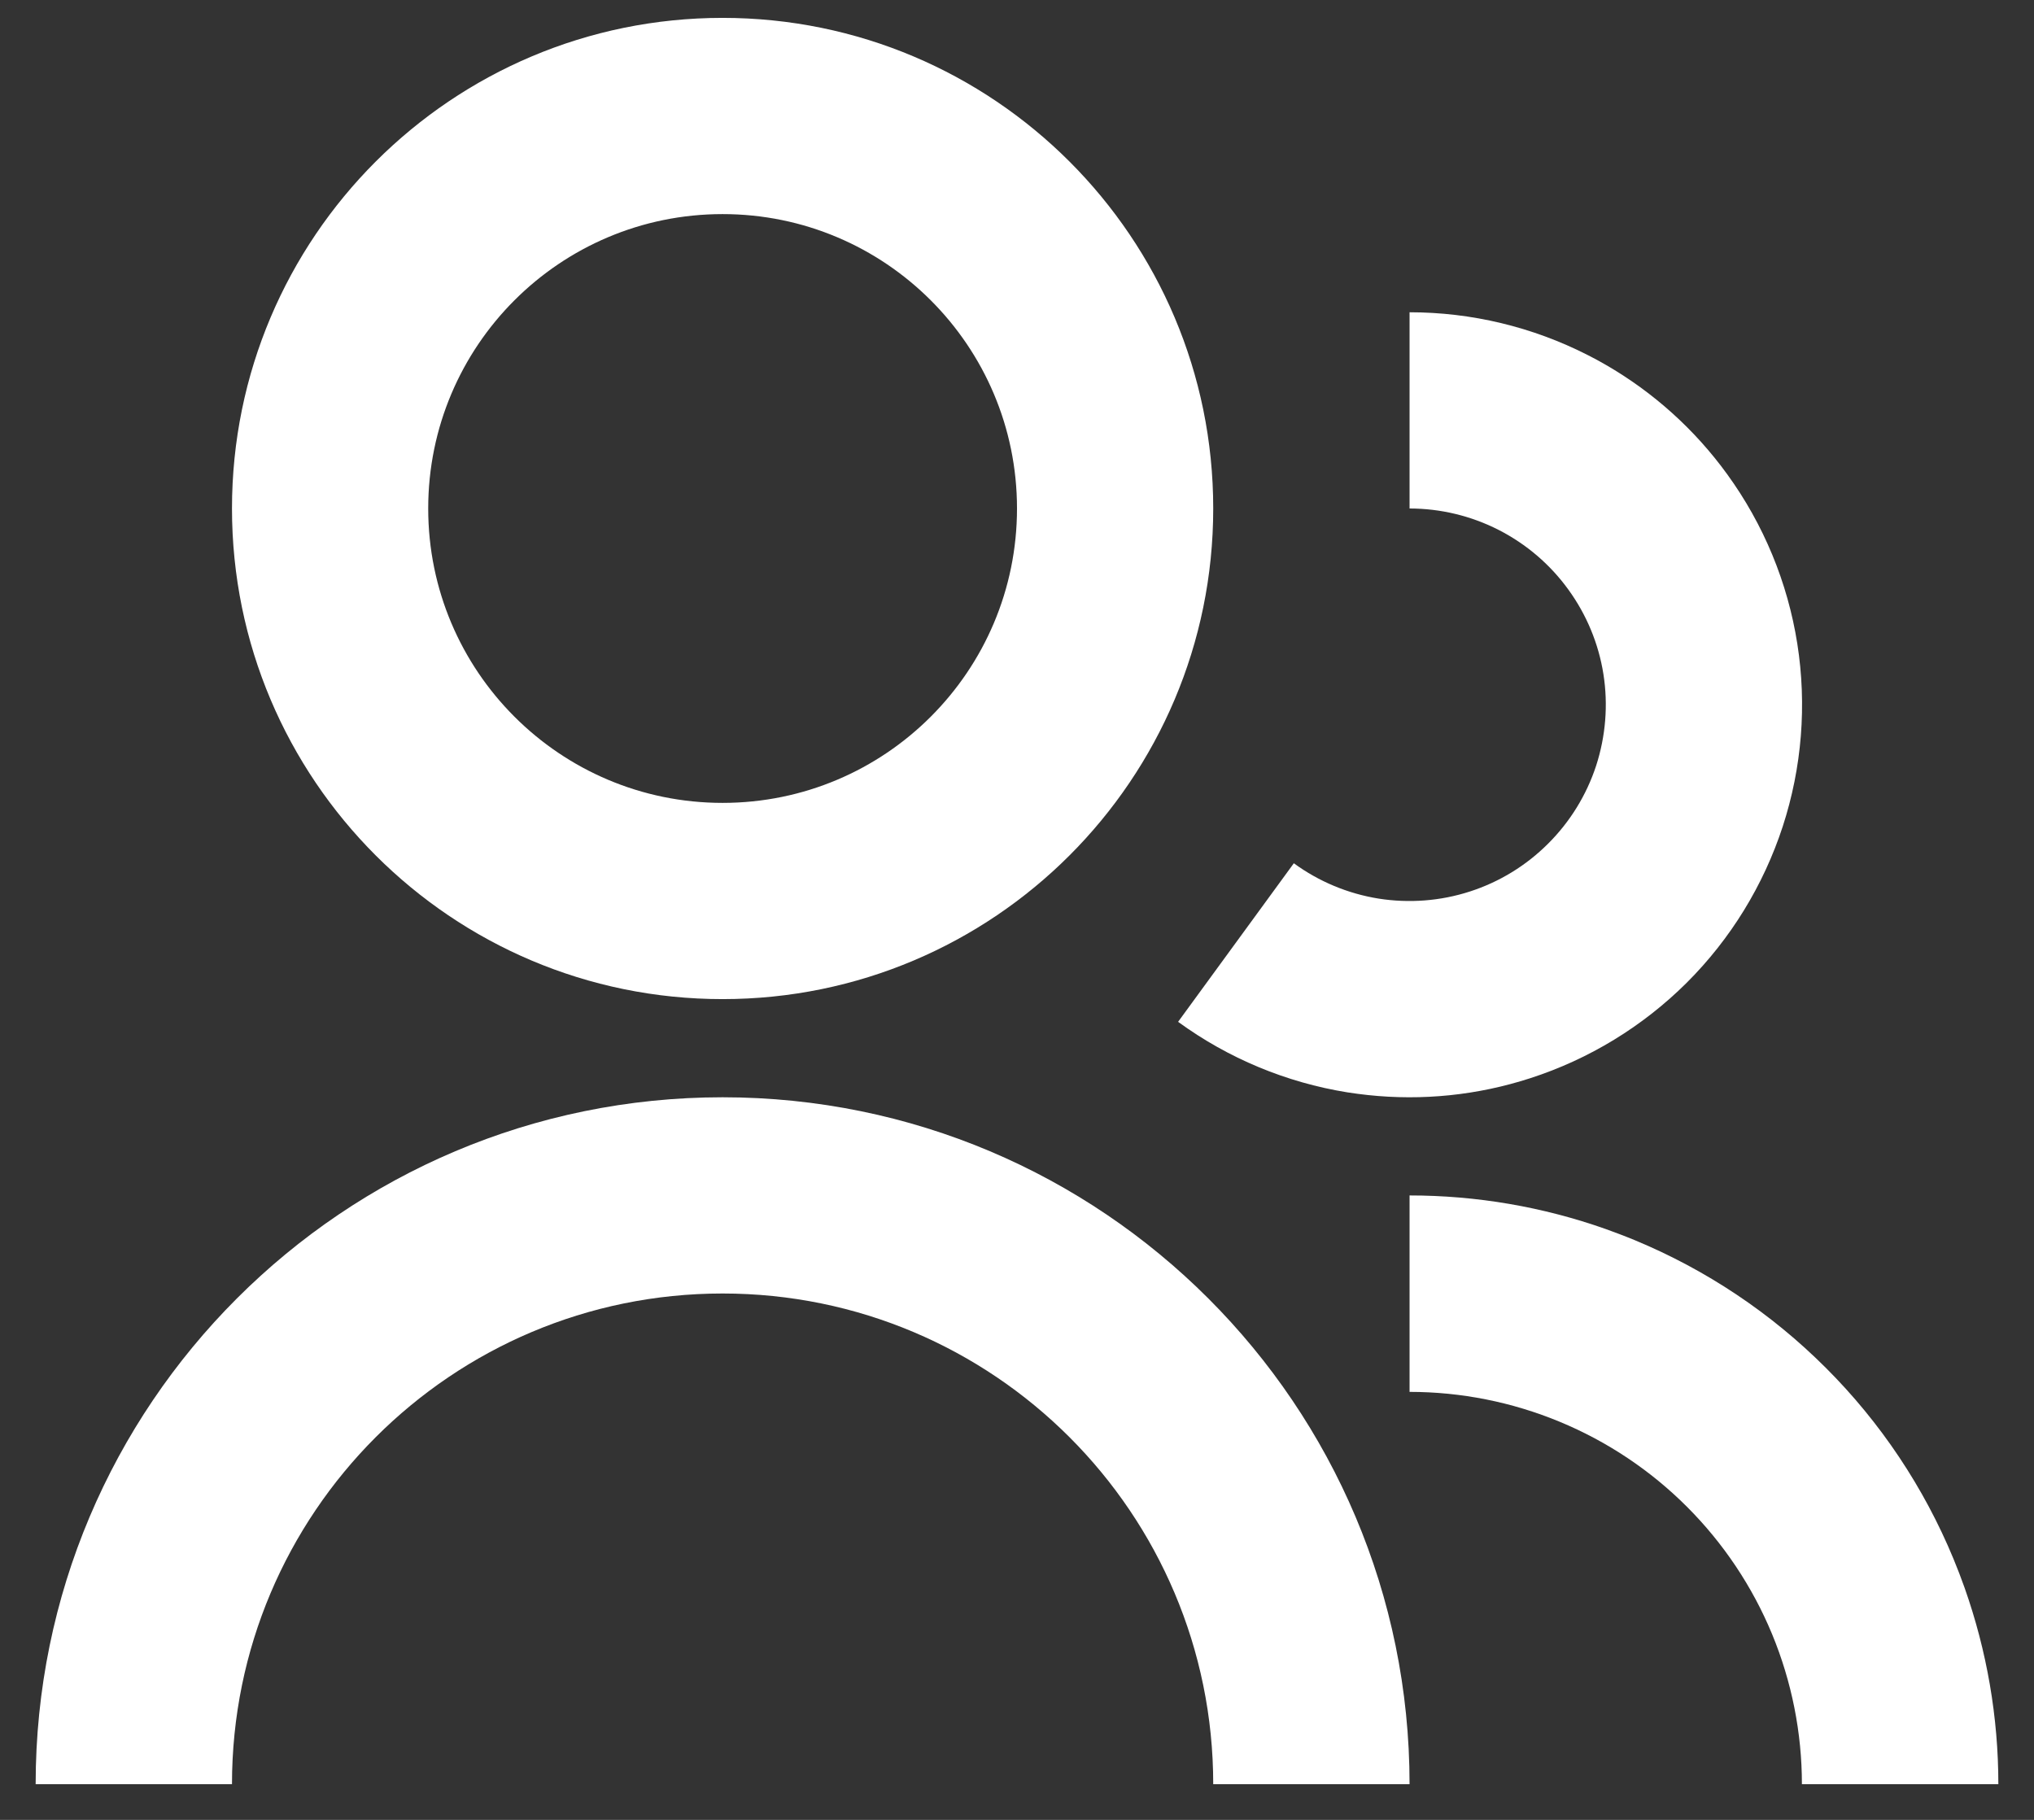 <svg width="19" height="17" viewBox="0 0 19 17" fill="none" xmlns="http://www.w3.org/2000/svg">
<rect x="0" y="0" width="19" height="17" fill="#333333" stroke="none"/>
<path d="M6.75 0.167C4.219 0.167 2.167 2.219 2.167 4.75C2.167 7.281 4.219 9.333 6.75 9.333C9.281 9.333 11.333 7.281 11.333 4.75C11.333 2.219 9.281 0.167 6.75 0.167ZM4 4.75C4 3.231 5.231 2 6.75 2C8.269 2 9.5 3.231 9.5 4.75C9.5 6.269 8.269 7.5 6.75 7.5C5.231 7.5 4 6.269 4 4.75Z" fill="white"/>
<path d="M13.999 4.95C13.742 4.819 13.456 4.75 13.167 4.75V2.917C13.746 2.917 14.316 3.054 14.832 3.317C14.889 3.346 14.945 3.376 15 3.408C15.445 3.665 15.832 4.013 16.134 4.43C16.474 4.898 16.699 5.441 16.789 6.013C16.879 6.585 16.832 7.17 16.653 7.72C16.473 8.271 16.166 8.771 15.756 9.18C15.346 9.588 14.845 9.894 14.294 10.072C13.804 10.231 13.287 10.284 12.776 10.229C12.713 10.222 12.649 10.214 12.586 10.204C12.015 10.112 11.474 9.887 11.006 9.546L11.005 9.545L12.086 8.064C12.32 8.235 12.591 8.348 12.877 8.394C13.162 8.439 13.455 8.417 13.73 8.328C14.006 8.239 14.256 8.086 14.461 7.881C14.666 7.677 14.82 7.427 14.91 7.152C14.999 6.877 15.023 6.584 14.978 6.298C14.933 6.012 14.82 5.741 14.65 5.507C14.48 5.272 14.257 5.082 13.999 4.95Z" fill="white"/>
<path d="M16.832 16.667C16.832 16.186 16.737 15.709 16.553 15.264C16.369 14.82 16.099 14.416 15.758 14.075C15.418 13.735 15.014 13.465 14.569 13.281C14.125 13.097 13.648 13.002 13.167 13.002V11.167C13.792 11.167 14.412 11.273 15 11.481C15.091 11.514 15.182 11.548 15.271 11.585C15.939 11.862 16.545 12.267 17.056 12.778C17.567 13.288 17.972 13.895 18.248 14.562C18.285 14.652 18.32 14.742 18.352 14.833C18.56 15.422 18.667 16.041 18.667 16.667H16.832Z" fill="white"/>
<path d="M13.167 16.667H11.333C11.333 14.135 9.281 12.083 6.75 12.083C4.219 12.083 2.167 14.135 2.167 16.667H0.333C0.333 13.123 3.206 10.25 6.75 10.25C10.294 10.25 13.167 13.123 13.167 16.667Z" fill="white"/>
</svg>
